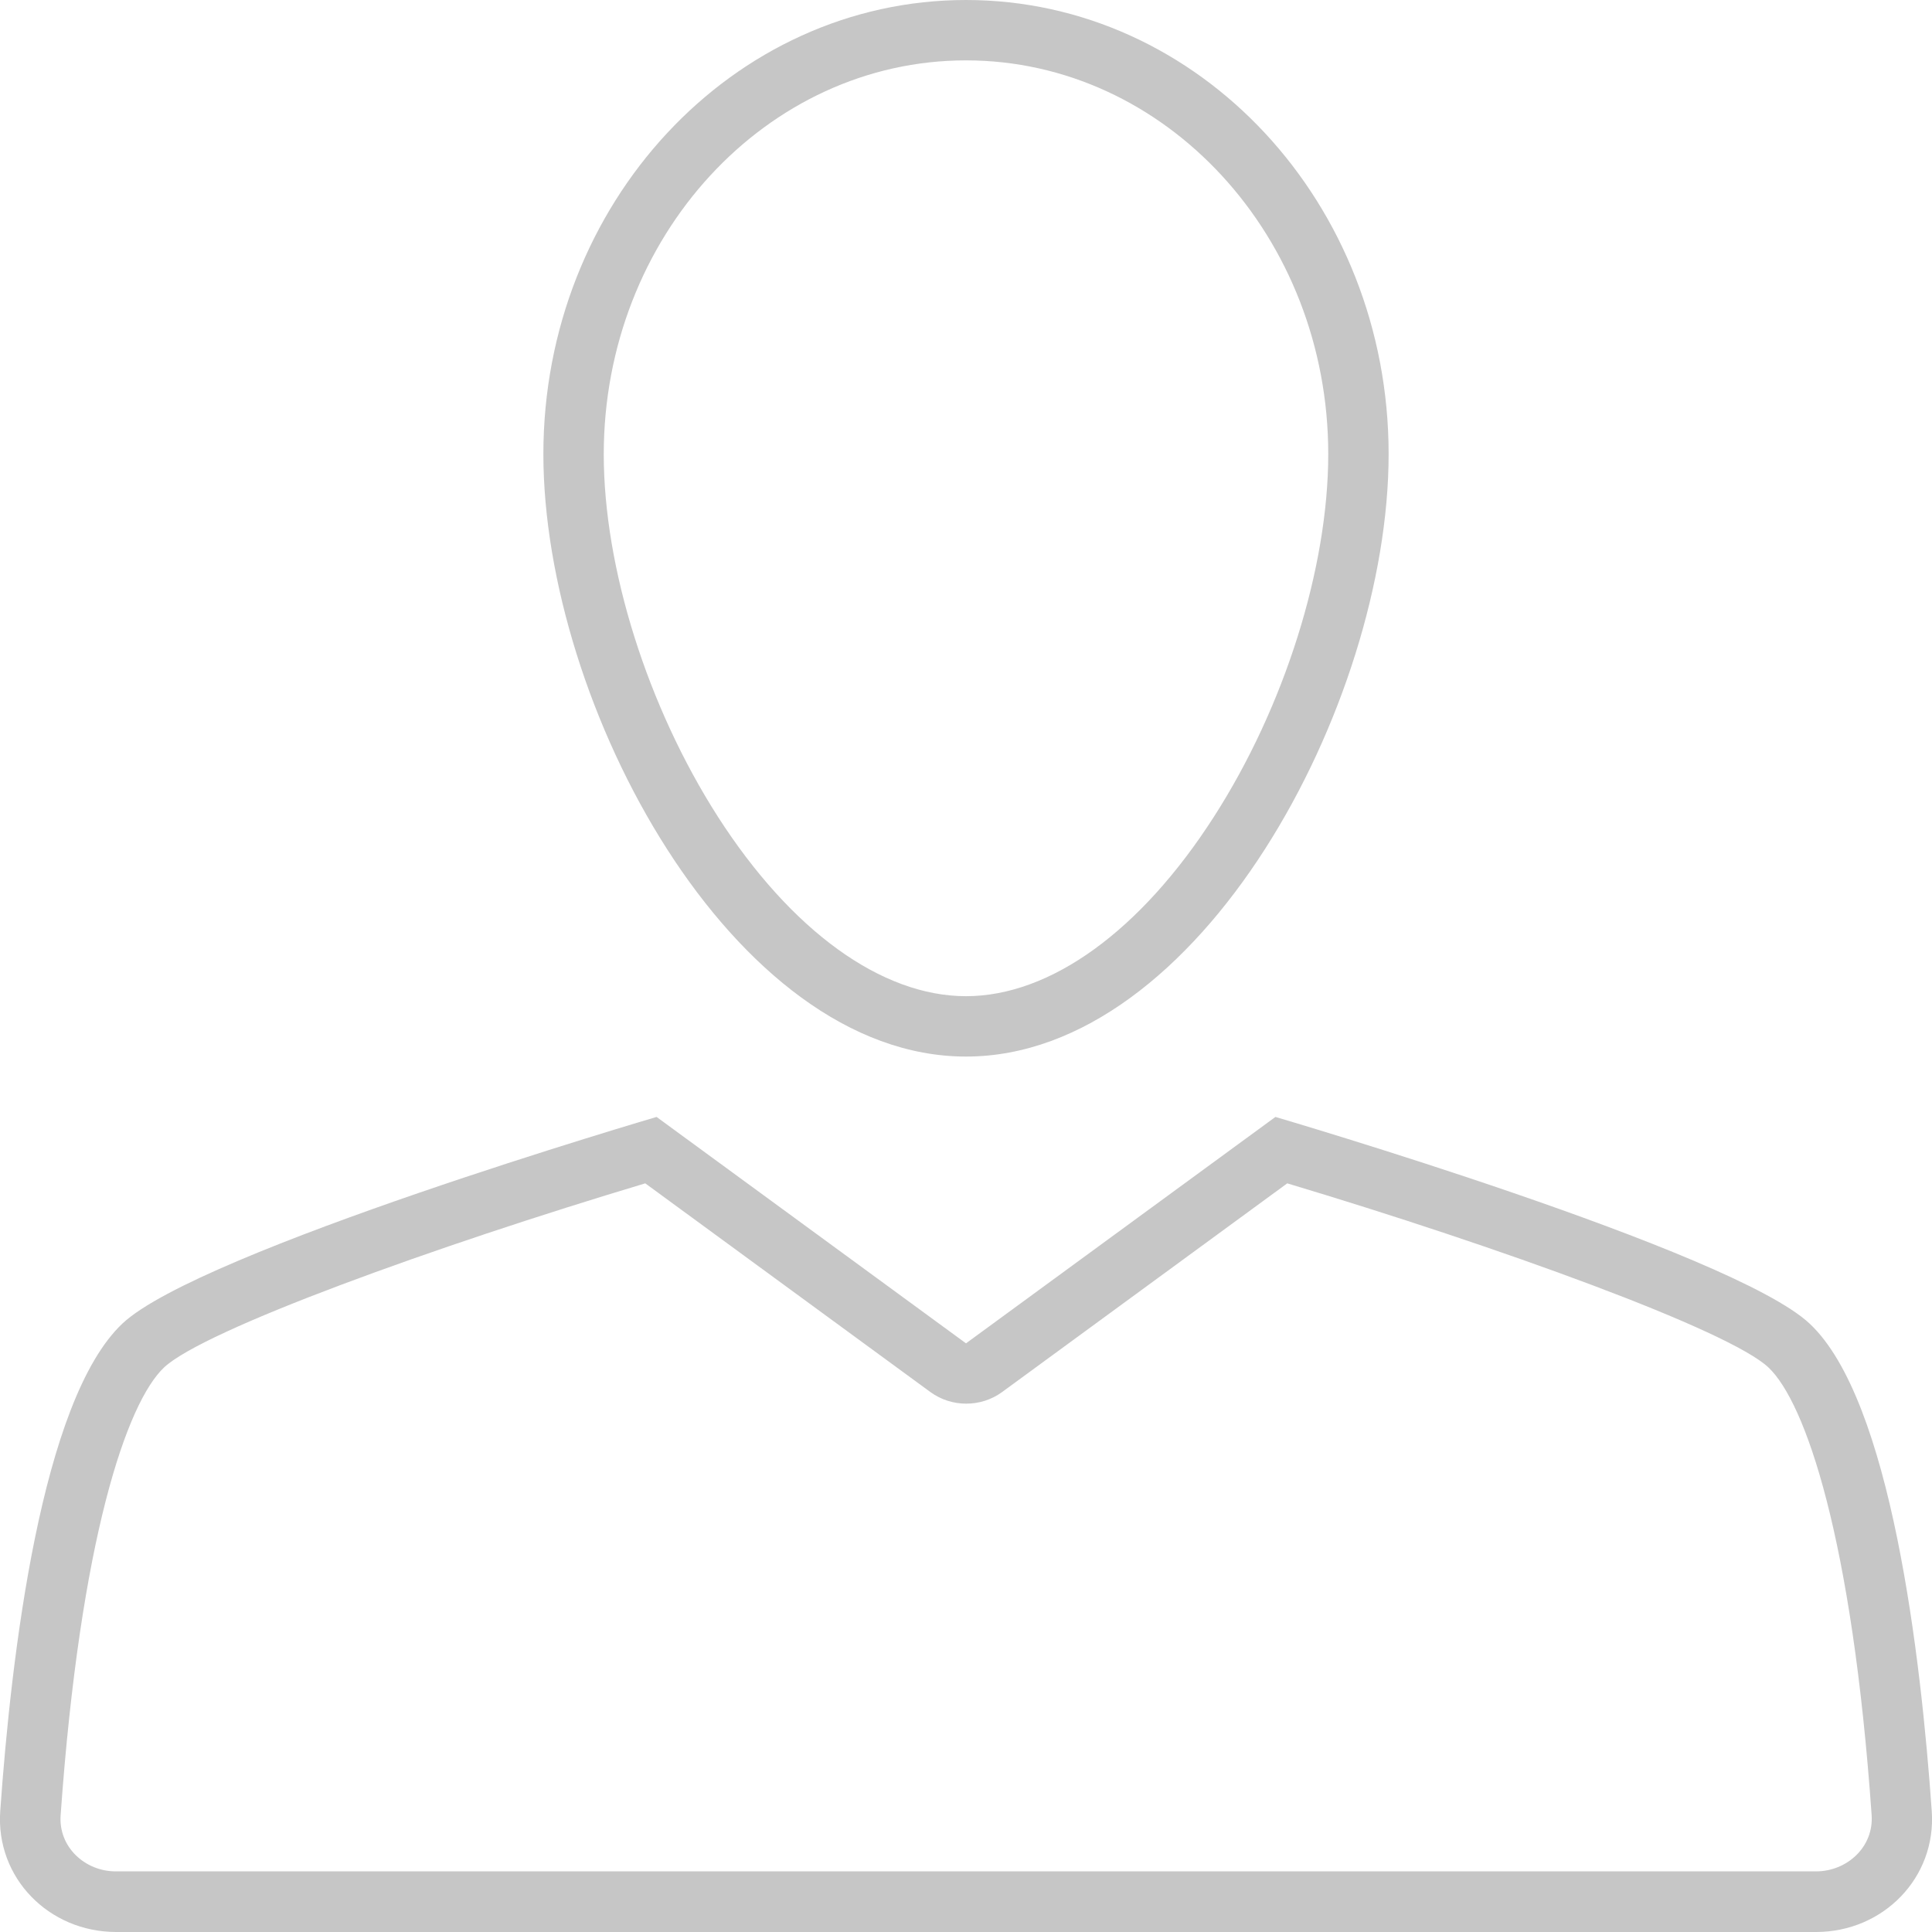 <?xml version="1.0" encoding="utf-8"?>
<!-- Generator: Adobe Illustrator 25.2.1, SVG Export Plug-In . SVG Version: 6.00 Build 0)  -->
<svg version="1.1" id="Layer_1" xmlns="http://www.w3.org/2000/svg" xmlns:xlink="http://www.w3.org/1999/xlink" x="0px" y="0px"
	 viewBox="0 0 768 768" style="enable-background:new 0 0 768 768;" xml:space="preserve">
<style type="text/css">
	.st0{fill:#C6C6C6;}
</style>
<path class="st0" d="M216,180.5c0,99.6,75.2,239.5,168,239.5s168-139.9,168-239.5C552,80.8,476.8,0,384,0S216,80.9,216,180.5z
	 M528,180.5c0,45.2-17.4,100.5-45.4,144.1C453.5,370,417.6,396,384,396s-69.5-26-98.6-71.3c-28-43.7-45.4-98.9-45.4-144.1
	C240,94.2,304.6,24,384,24S528,94.2,528,180.5z"/>
<path class="st0" d="M721.9,768c26.7,0,47.9-21.6,46-48.1c-4.3-61.4-16.2-163.4-48.5-193.7C688.8,497.3,507,444,507,444l-123,90
	l-123-90c0,0-181.7,53.3-212.3,82.1C16.4,556.5,4.4,658.5,0.1,719.9C-1.8,746.4,19.4,768,46.2,768H721.9z M24.1,721.6
	c7.8-110,26.3-164,41.1-178c15.8-14.9,107.5-48.1,191.3-73.2l113.4,83c8.4,6.1,20,6.1,28.4,0l113.4-83
	c83.8,25.1,175.5,58.3,191.3,73.2c14.7,13.9,33.3,67.9,41,177.9c0.9,12.7-9.8,22.4-22.1,22.4c0,0-675.4,0-675.7,0
	C33.9,744,23.2,734.3,24.1,721.6z"/>
</svg>
